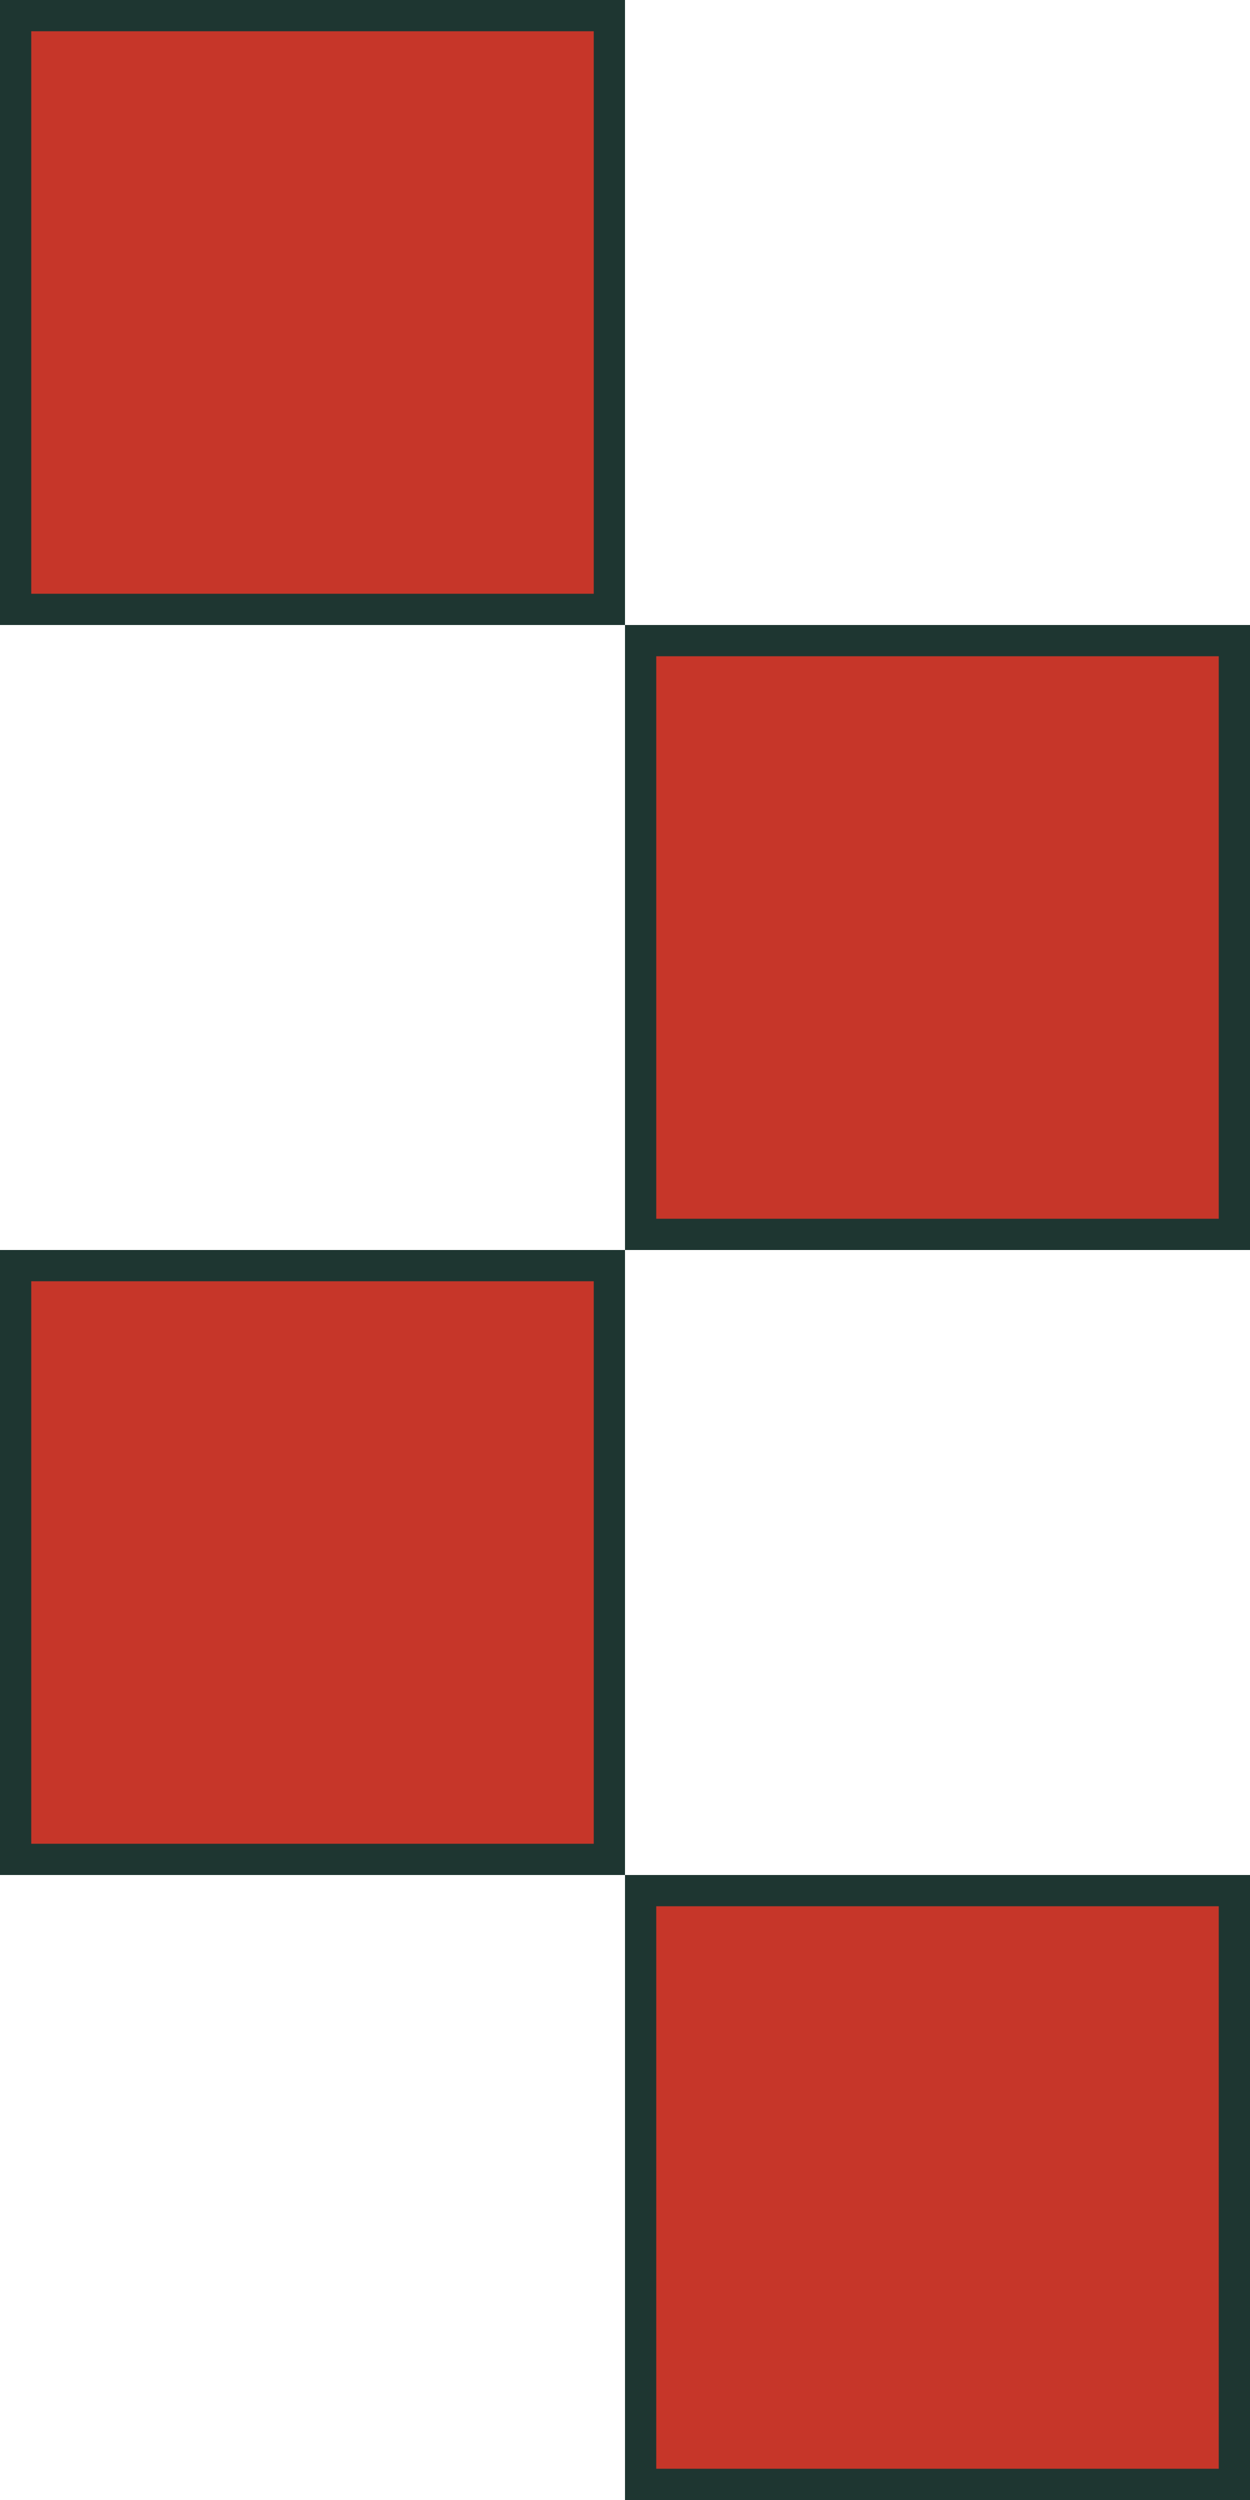 <svg width="40" height="80" viewBox="0 0 40 80" fill="none" xmlns="http://www.w3.org/2000/svg">
    <path d="M39.5 60.5V79.5H20.5V60.5H39.5ZM19.5 40.5V59.5H0.5V40.5H19.5ZM39.5 20.5V39.5H20.5V20.5H39.5ZM19.5 0.5V19.5H0.5V0.5H19.5Z" fill="#C63629" stroke="#1E3631"/>
</svg>